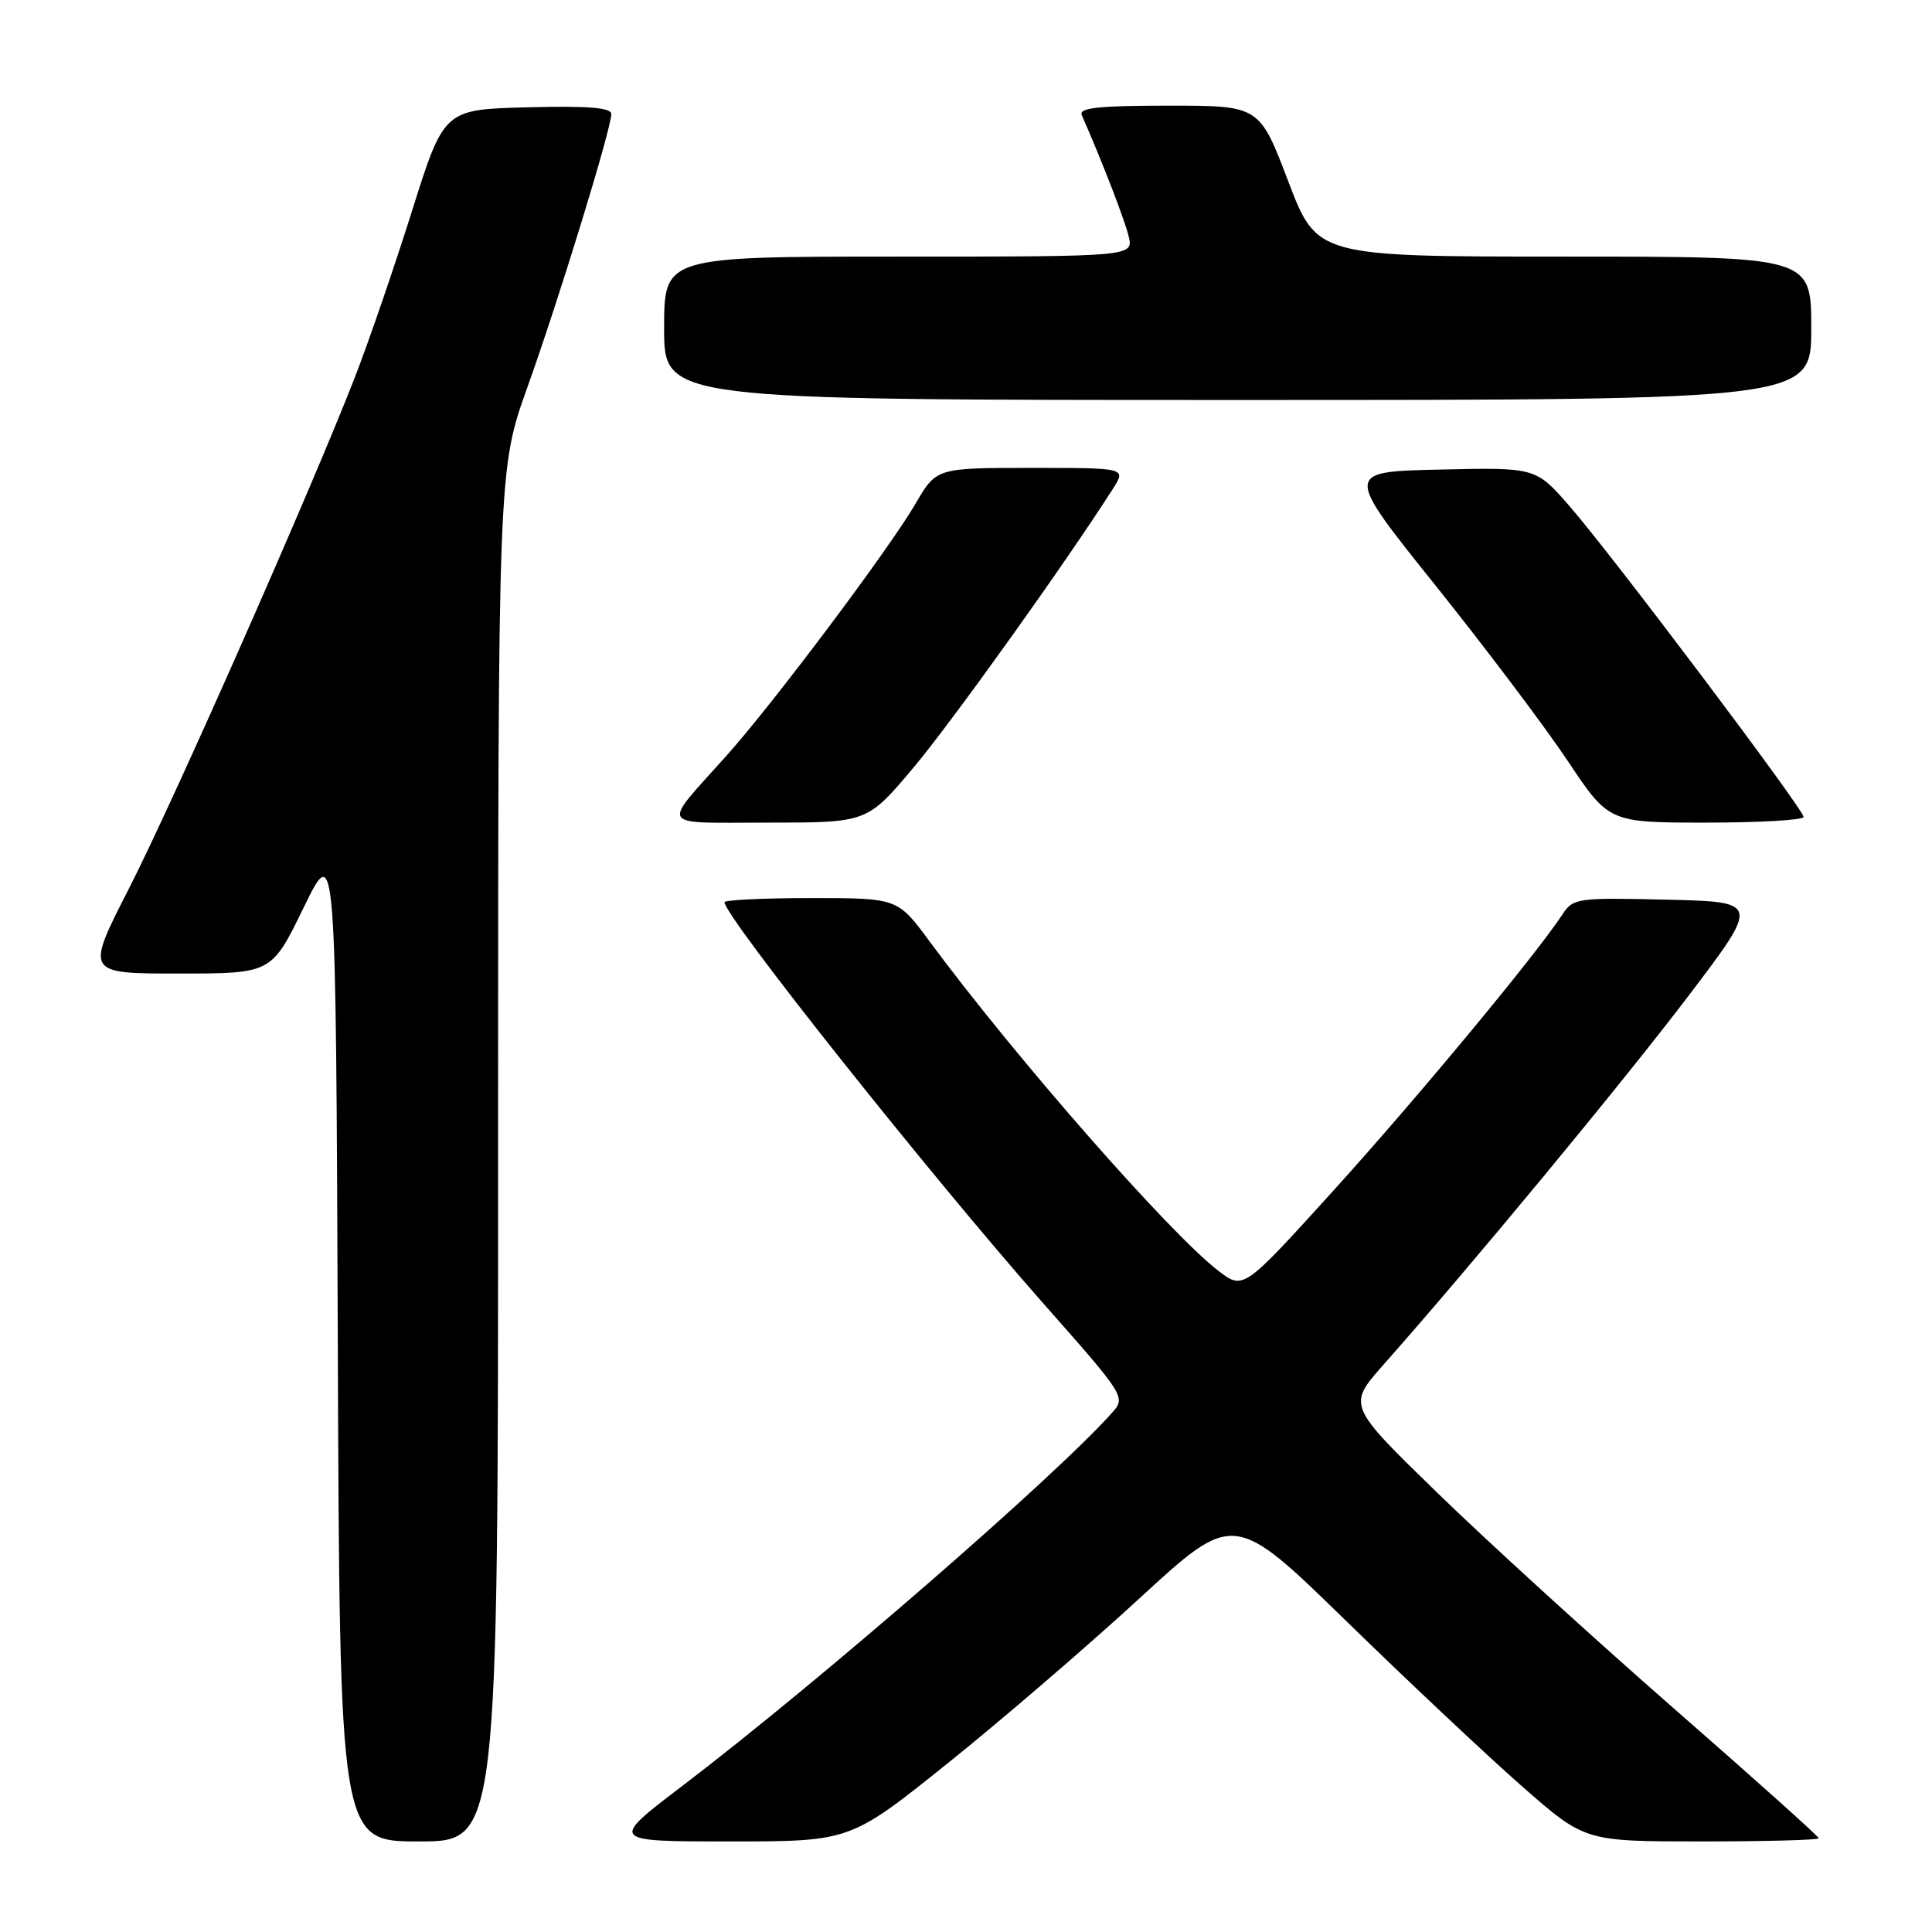 <?xml version="1.0" encoding="UTF-8" standalone="no"?>
<!DOCTYPE svg PUBLIC "-//W3C//DTD SVG 1.1//EN" "http://www.w3.org/Graphics/SVG/1.1/DTD/svg11.dtd" >
<svg xmlns="http://www.w3.org/2000/svg" xmlns:xlink="http://www.w3.org/1999/xlink" version="1.1" viewBox="0 0 256 256">
 <g >
 <path fill="currentColor"
d=" M 66.00 153.08 C 66.00 62.17 66.00 62.17 69.88 51.32 C 74.05 39.69 81.00 17.06 81.00 15.11 C 81.00 14.26 77.92 14.01 69.91 14.22 C 58.83 14.50 58.83 14.50 54.58 28.00 C 52.24 35.42 48.84 45.33 47.02 50.00 C 41.11 65.17 22.97 106.21 17.08 117.75 C 11.33 129.00 11.33 129.00 23.66 129.00 C 35.98 129.00 35.98 129.00 40.24 120.25 C 44.50 111.50 44.50 111.50 44.76 177.75 C 45.01 244.00 45.01 244.00 55.51 244.00 C 66.00 244.00 66.00 244.00 66.00 153.08 Z  M 125.58 233.64 C 132.69 227.94 144.12 218.10 151.00 211.78 C 163.50 200.28 163.50 200.28 178.50 214.91 C 186.75 222.95 197.22 232.79 201.76 236.77 C 210.01 244.00 210.01 244.00 225.51 244.00 C 234.03 244.00 241.00 243.81 241.00 243.58 C 241.00 243.35 232.34 235.59 221.75 226.34 C 211.16 217.08 197.11 204.27 190.52 197.87 C 178.55 186.23 178.55 186.23 183.29 180.86 C 195.03 167.61 215.02 143.43 223.70 132.00 C 233.19 119.50 233.19 119.50 220.85 119.21 C 208.93 118.93 208.45 119.00 207.00 121.21 C 203.49 126.57 187.81 145.47 176.73 157.71 C 164.76 170.92 164.76 170.92 161.48 168.42 C 155.06 163.52 134.56 140.14 123.18 124.75 C 118.94 119.00 118.94 119.00 107.47 119.00 C 101.16 119.00 96.00 119.25 96.00 119.55 C 96.00 121.44 123.33 155.82 138.33 172.81 C 149.10 184.99 149.19 185.14 147.35 187.20 C 139.85 195.64 108.41 222.94 90.40 236.65 C 80.75 244.00 80.75 244.00 96.70 244.00 C 112.66 244.00 112.66 244.00 125.58 233.64 Z  M 121.01 101.75 C 126.13 95.66 141.11 74.72 147.48 64.75 C 149.23 62.00 149.23 62.00 136.66 62.00 C 124.08 62.00 124.08 62.00 121.31 66.75 C 117.79 72.78 102.52 93.14 96.25 100.15 C 87.54 109.89 86.97 109.00 101.83 109.00 C 114.90 109.00 114.90 109.00 121.01 101.75 Z  M 238.99 108.25 C 238.97 107.22 213.58 73.50 208.00 67.10 C 203.50 61.93 203.50 61.93 190.82 62.22 C 178.13 62.50 178.13 62.50 190.15 77.50 C 196.76 85.75 204.65 96.21 207.68 100.75 C 213.18 109.00 213.18 109.00 226.09 109.00 C 233.19 109.00 239.00 108.66 238.99 108.25 Z  M 240.00 43.50 C 240.00 34.00 240.00 34.00 207.25 34.00 C 174.50 34.00 174.50 34.00 170.69 24.00 C 166.88 14.00 166.88 14.00 154.84 14.00 C 145.57 14.00 142.91 14.29 143.34 15.25 C 145.97 21.23 148.98 28.99 149.54 31.25 C 150.22 34.00 150.22 34.00 119.11 34.00 C 88.00 34.00 88.00 34.00 88.00 43.50 C 88.00 53.00 88.00 53.00 164.00 53.00 C 240.00 53.00 240.00 53.00 240.00 43.50 Z "/>
</g>
</svg>